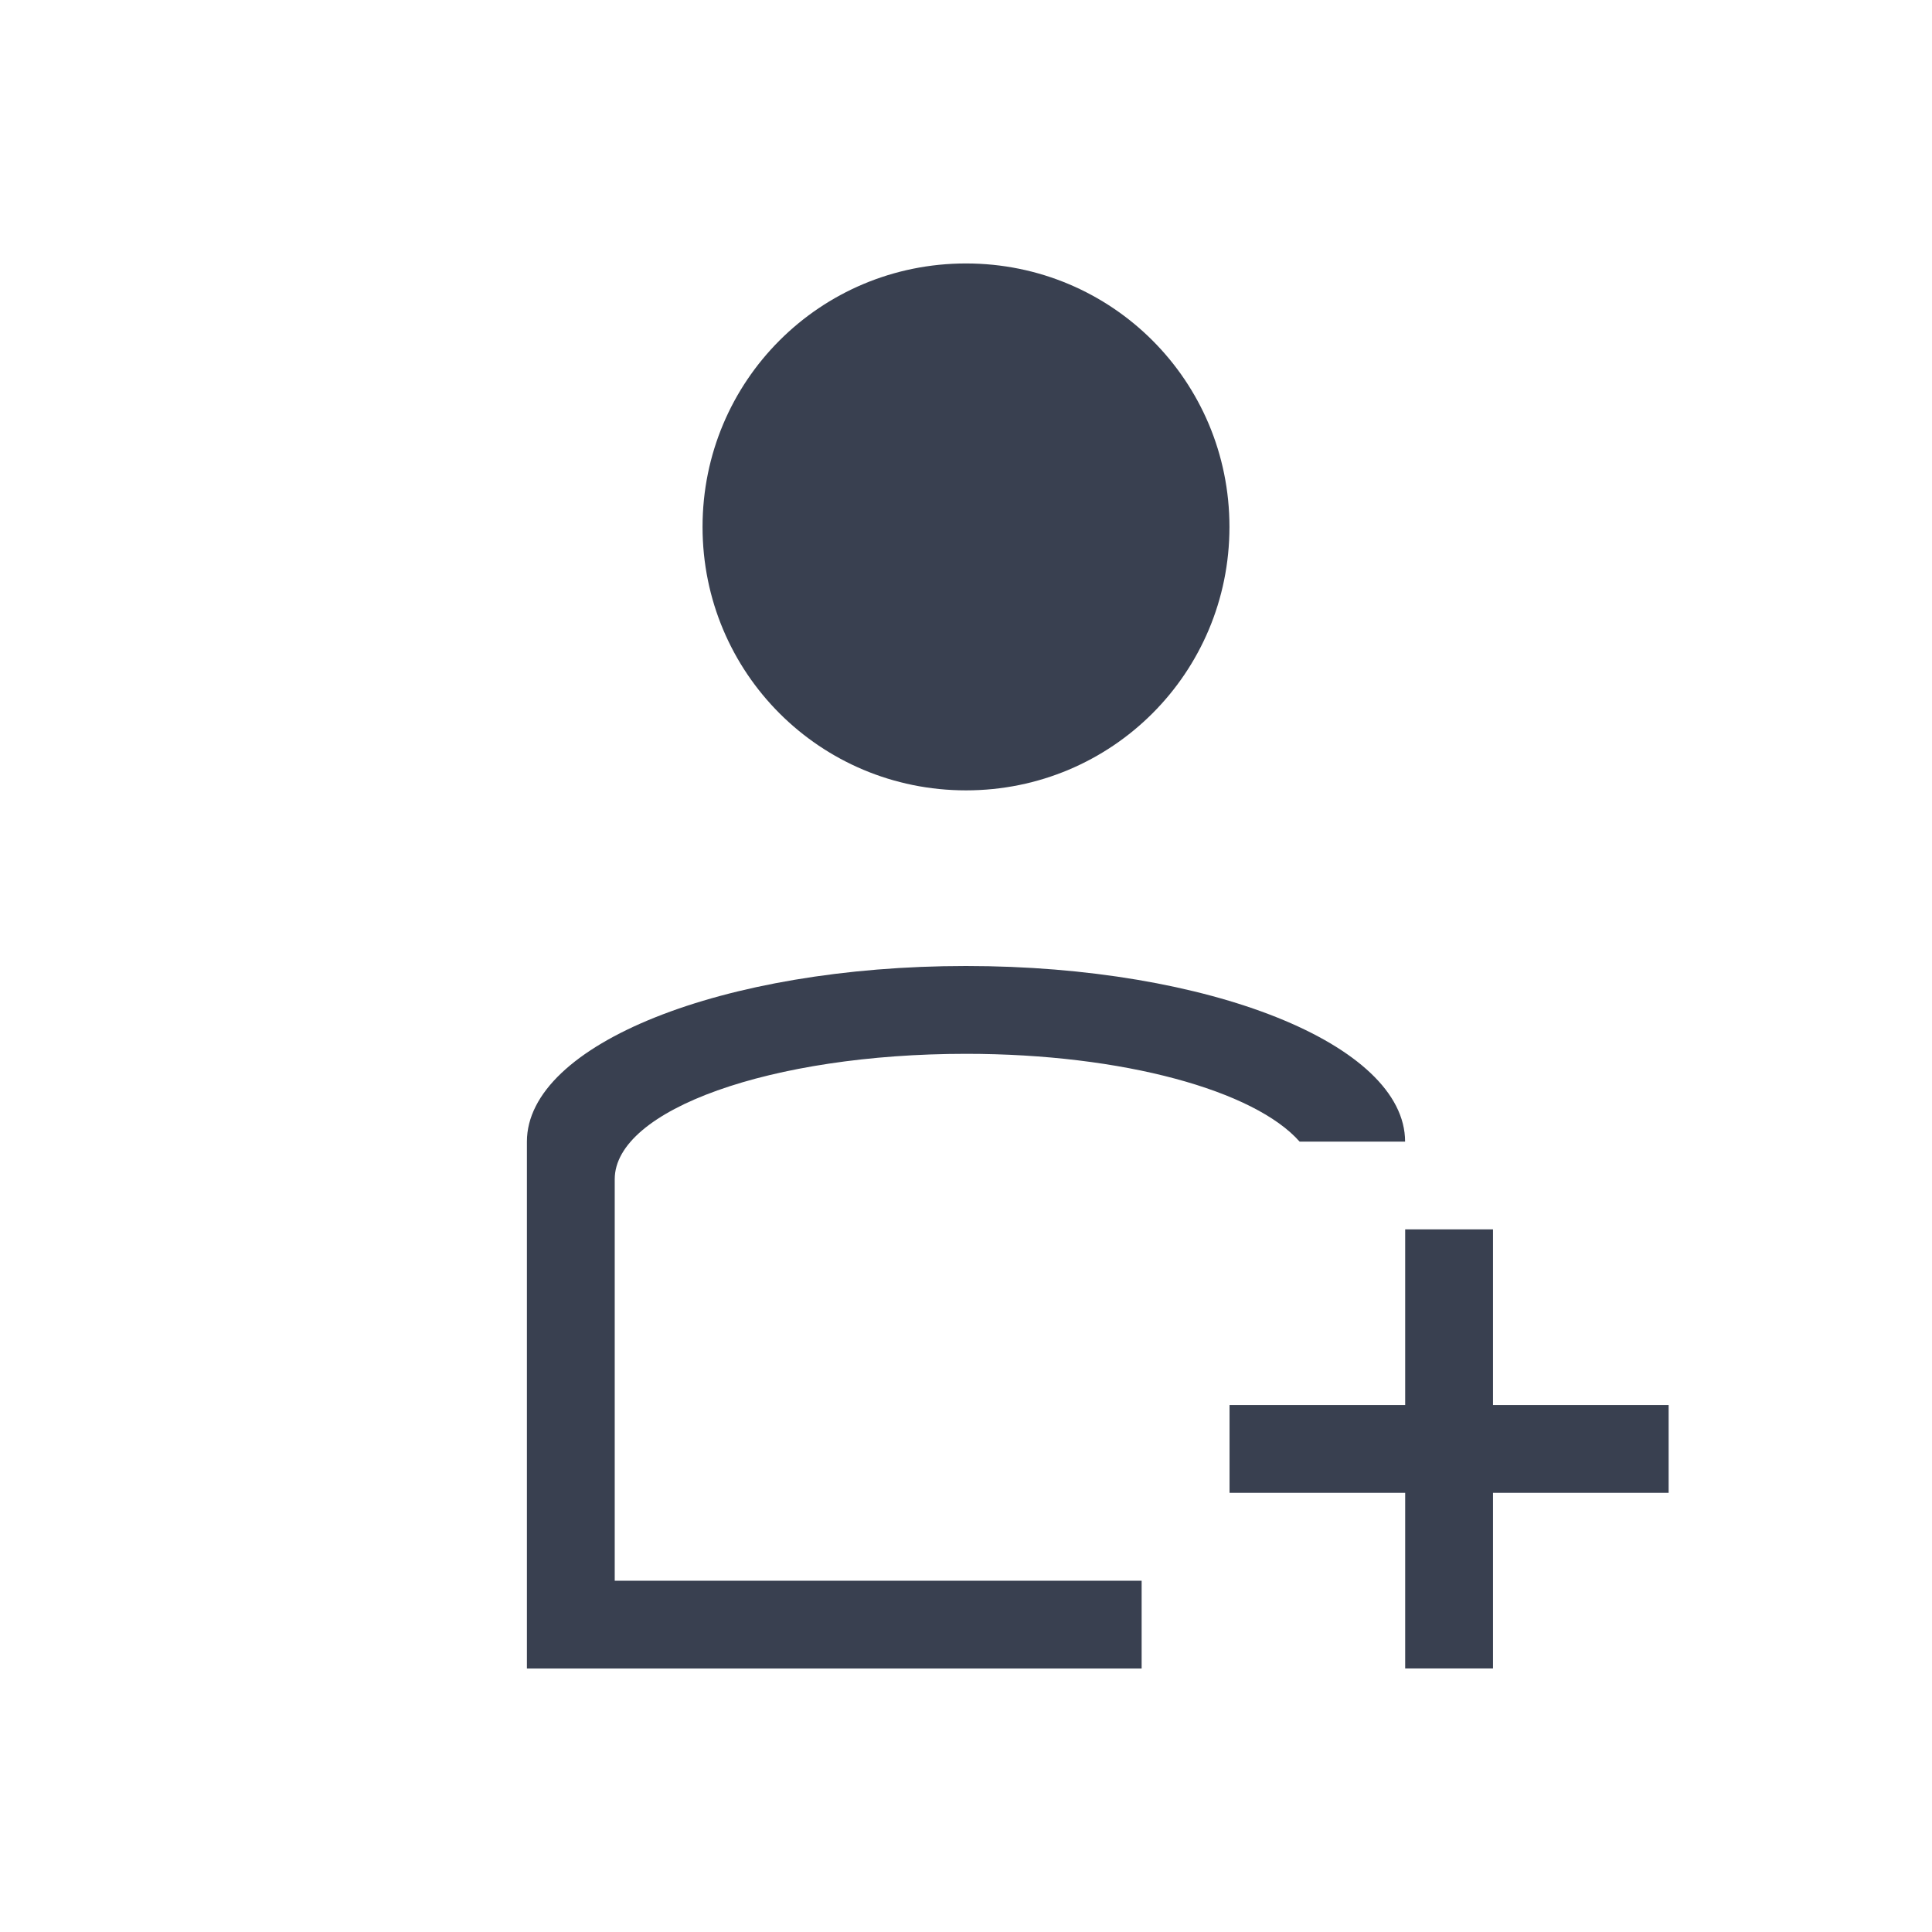 <?xml version="1.0" encoding="UTF-8" standalone="no"?>
<!-- Created with Inkscape (http://www.inkscape.org/) -->

<svg
   xmlns:dc="http://purl.org/dc/elements/1.1/"
   xmlns:cc="http://creativecommons.org/ns#"
   xmlns:rdf="http://www.w3.org/1999/02/22-rdf-syntax-ns#"
   xmlns:svg="http://www.w3.org/2000/svg"
   xmlns="http://www.w3.org/2000/svg"
   xmlns:sodipodi="http://sodipodi.sourceforge.net/DTD/sodipodi-0.dtd"
   xmlns:inkscape="http://www.inkscape.org/namespaces/inkscape"
   width="22"
   height="22"
   id="svg3049"
   version="1.1"
   inkscape:version="0.48+devel r"
   sodipodi:docname="list-add-user.svg"
   inkscape:export-filename="/home/uri/.kde/share/icons/NITRUX-KDE/16x16/actions/view-right-new.png"
   inkscape:export-xdpi="30"
   inkscape:export-ydpi="30">
  <defs
     id="defs3051" />
  <sodipodi:namedview
     id="base"
     pagecolor="#ffffff"
     bordercolor="#ffffff"
     borderopacity="1.0"
     inkscape:pageopacity="0.0"
     inkscape:pageshadow="2"
     inkscape:zoom="18.868806"
     inkscape:cx="15.775954"
     inkscape:cy="11.748292"
     inkscape:document-units="px"
     inkscape:current-layer="layer1"
     showgrid="true"
     fit-margin-top="0"
     fit-margin-left="0"
     fit-margin-right="0"
     fit-margin-bottom="0"
     inkscape:window-width="1366"
     inkscape:window-height="666"
     inkscape:window-x="-2"
     inkscape:window-y="25"
     inkscape:window-maximized="1"
     inkscape:showpageshadow="false"
     borderlayer="true">
    <sodipodi:guide
       position="2,20"
       orientation="18,0"
       id="guide4067" />
    <sodipodi:guide
       position="2,2"
       orientation="0,18"
       id="guide4069" />
    <sodipodi:guide
       position="20,2"
       orientation="-18,0"
       id="guide4071" />
    <sodipodi:guide
       position="20,20"
       orientation="0,-18"
       id="guide4073" />
    <sodipodi:guide
       position="3,19"
       orientation="16,0"
       id="guide4077" />
    <sodipodi:guide
       position="3,3"
       orientation="0,16"
       id="guide4079" />
    <sodipodi:guide
       position="19,3"
       orientation="-16,0"
       id="guide4081" />
    <sodipodi:guide
       position="19,19"
       orientation="0,-16"
       id="guide4083" />
    <inkscape:grid
       type="xygrid"
       id="grid4085" />
  </sodipodi:namedview>
  <g
     inkscape:label="Capa 1"
     inkscape:groupmode="layer"
     id="layer1"
     transform="translate(-421.714,-525.791)">
    <path
       style="opacity:1;fill:#394050;fill-opacity:1;stroke:none"
       d="M 11 3 C 9.338 3 8 4.338 8 6 C 8 7.662 9.338 9 11 9 C 12.662 9 14 7.662 14 6 C 14 4.338 12.662 3 11 3 z M 11 11 C 8.23 11 6 11.892 6 13 L 6 18 L 6 19 L 7.201 19 L 13 19 L 13 18 L 7 18 L 7 13.428 C 7 12.636 8.784 12 11 12 C 12.795 12 14.289 12.421 14.799 13 L 16 13 C 16 11.892 13.77 11 11 11 z "
       transform="translate(421.714,525.791)"
       id="rect4109" />
    <g
       transform="translate(-132.008,-57.329)"
       id="layer1-5"
       inkscape:label="Capa 1">
      <path
         sodipodi:nodetypes="ccccccccccccc"
         inkscape:connector-curvature="0"
         id="rect4112"
         transform="translate(553.723,583.119)"
         d="m 16,14 0,2 -2,0 0,1 2,0 0,2 1,0 0,-2 2,0 0,-1 -2,0 0,-2 z"
         style="opacity:1;fill:#394050;fill-opacity:1;stroke:none" />
    </g>
  </g>
</svg>
